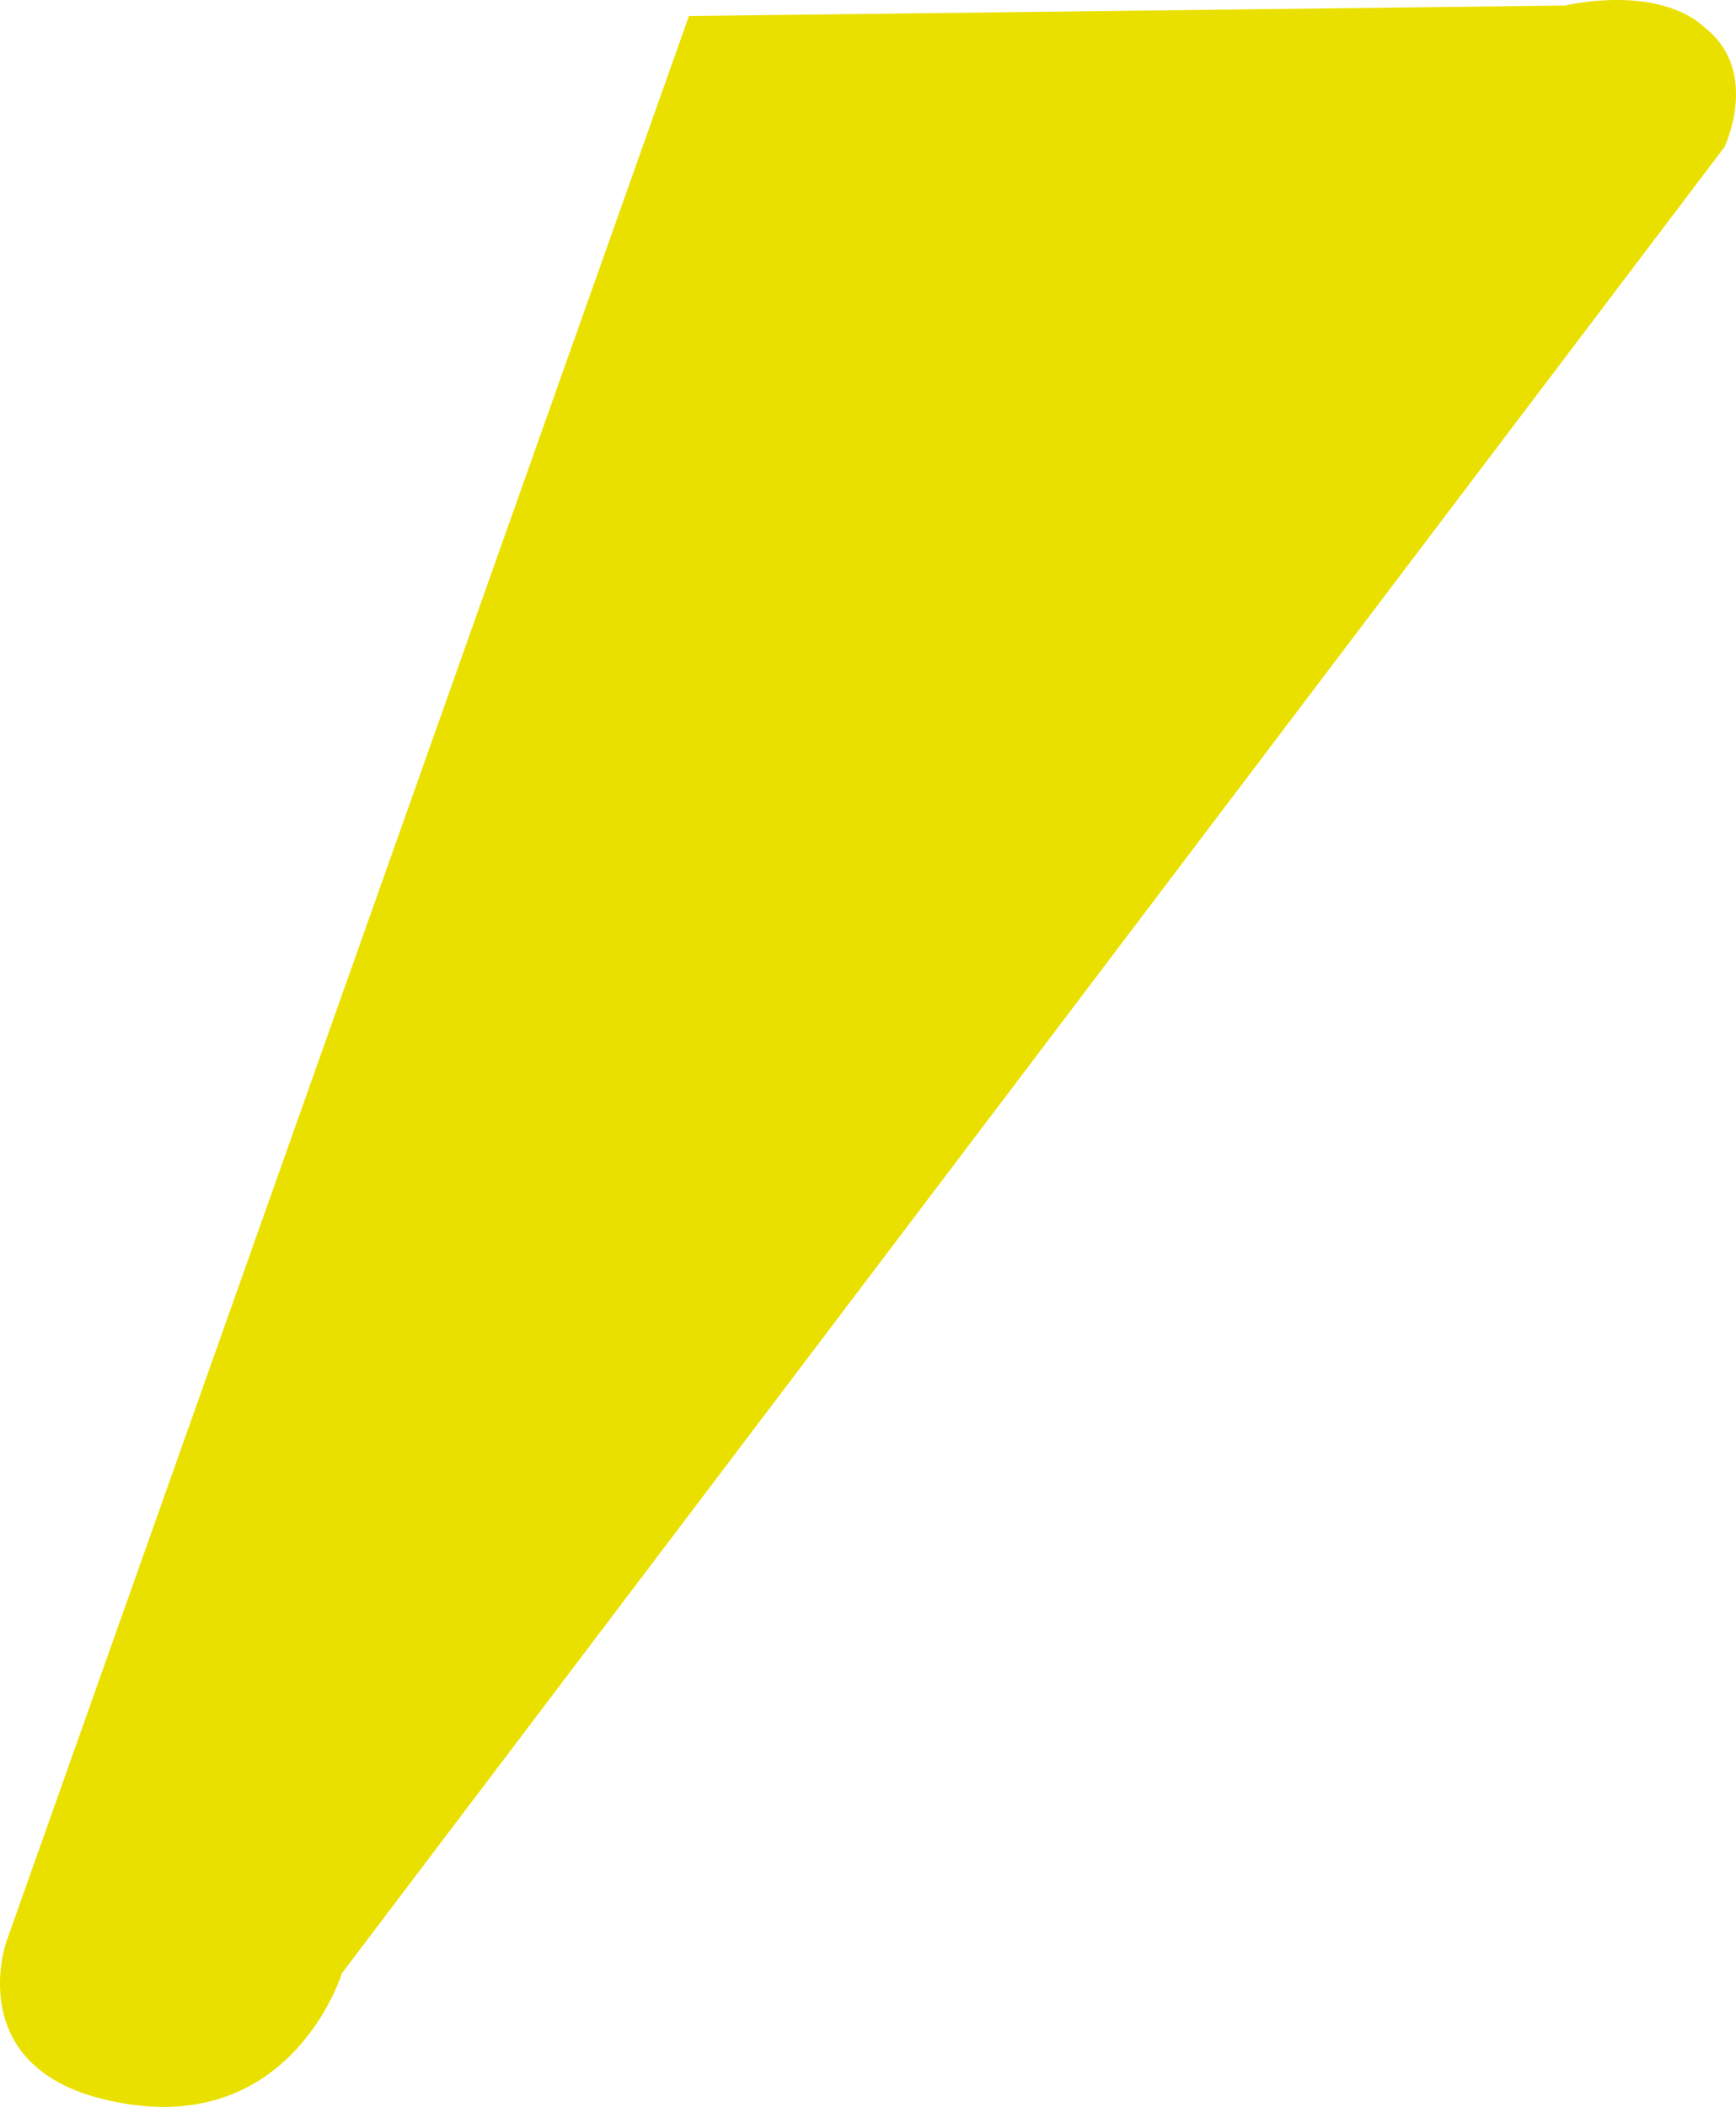 <svg version="1.1" xmlns="http://www.w3.org/2000/svg" xmlns:xlink="http://www.w3.org/1999/xlink" width="30.168" height="36.599" viewBox="0,0,30.168,36.599"><g transform="translate(-224.976,-169.428)"><g data-paper-data="{&quot;isPaintingLayer&quot;:true}" fill="#eae000" fill-rule="nonzero" stroke="none" stroke-width="0" stroke-linecap="round" stroke-linejoin="miter" stroke-miterlimit="10" stroke-dasharray="" stroke-dashoffset="0" style="mix-blend-mode: normal"><path d="M225.085,203.161l11.863,-33.455l15.224,-0.182c0,0 1.618,-0.392 2.456,0.406c0.931,0.755 0.318,2.049 0.318,2.049l-24.029,31.727c0,0 -0.91,2.981 -4.147,2.186c-2.436,-0.599 -1.685,-2.731 -1.685,-2.731z" data-paper-data="{&quot;index&quot;:null}"/></g></g></svg>